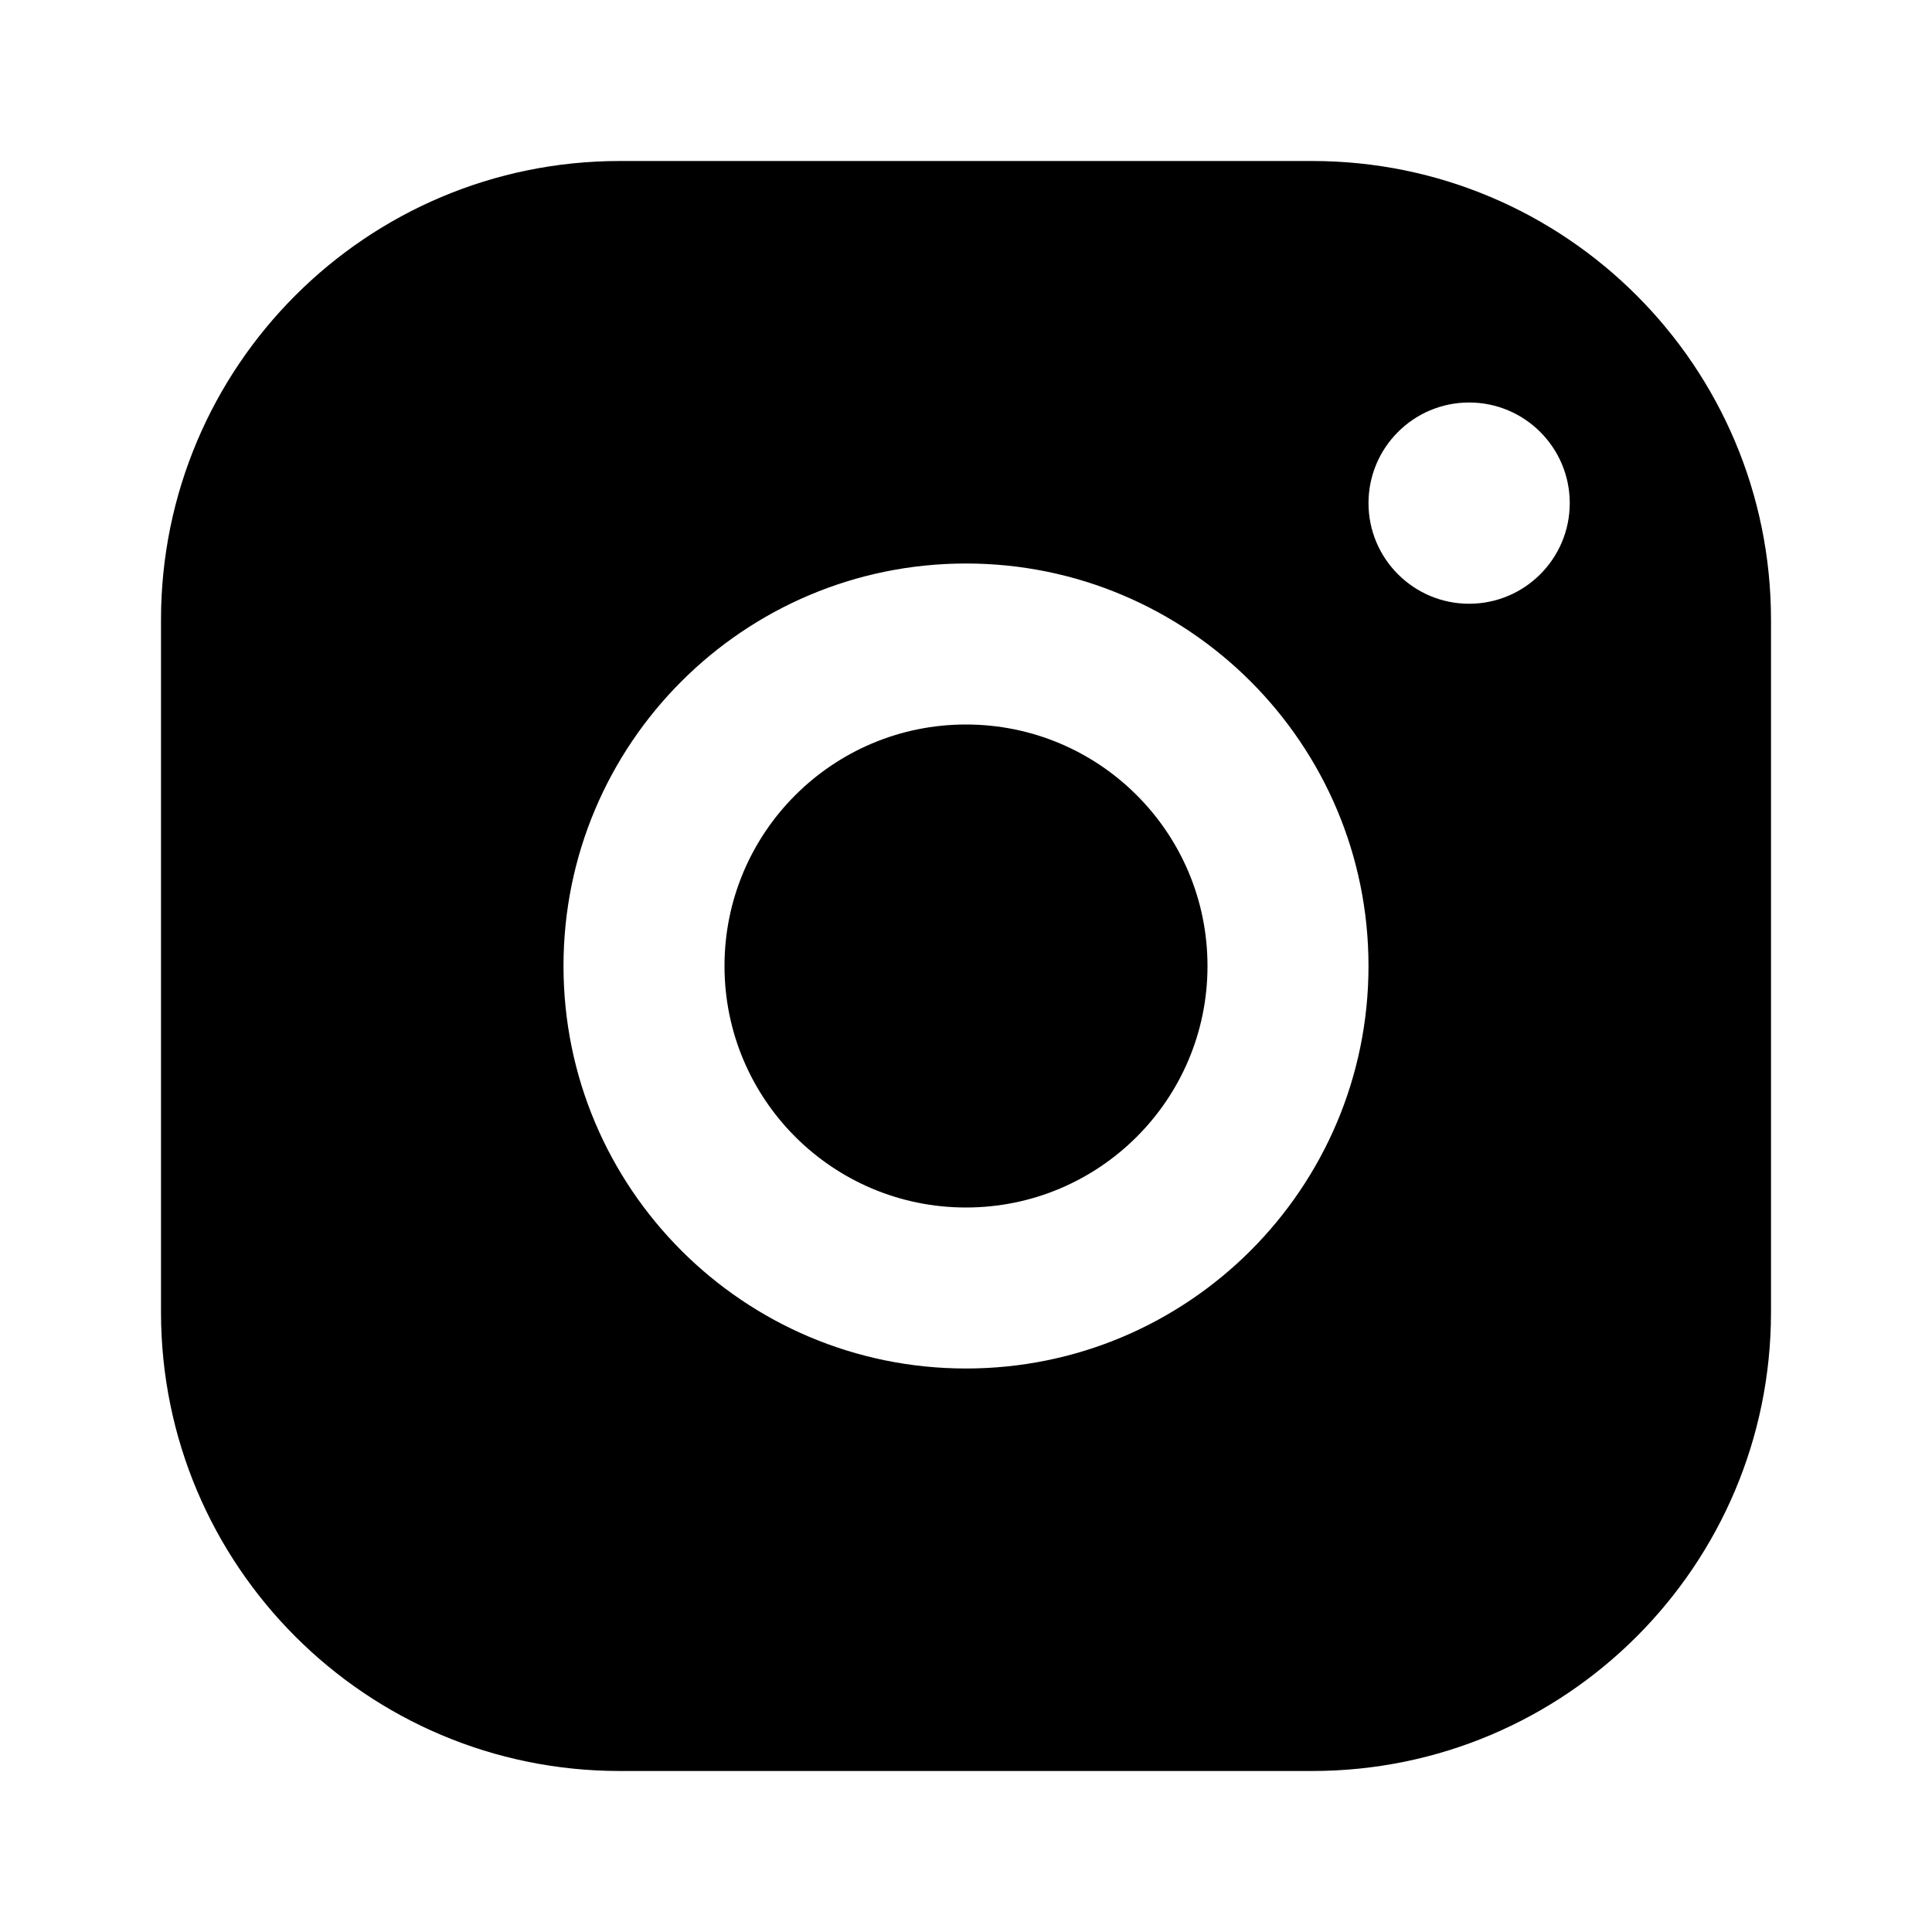 <!-- ##color:mono ##group:social -->
<svg viewBox="0 0 24 24" xmlns="http://www.w3.org/2000/svg">
  <path
    fill-rule="evenodd"
    clip-rule="evenodd"
    d="M2 7.7C2 4.552 4.552 2 7.7 2H16.3C19.448 2 22 4.552 22 7.7V16.3C22 19.448 19.448 22 16.3 22H7.7C4.552 22 2 19.448 2 16.3V7.7ZM12 15C13.657 15 15 13.657 15 12C15 10.343 13.657 9 12 9C10.343 9 9 10.343 9 12C9 13.657 10.343 15 12 15ZM12 17C14.761 17 17 14.761 17 12C17 9.239 14.761 7 12 7C9.239 7 7 9.239 7 12C7 14.761 9.239 17 12 17ZM18.25 7.5C18.94 7.5 19.5 6.94 19.5 6.25C19.5 5.56 18.94 5 18.25 5C17.56 5 17 5.56 17 6.25C17 6.94 17.56 7.5 18.25 7.5Z"
  />
</svg>
